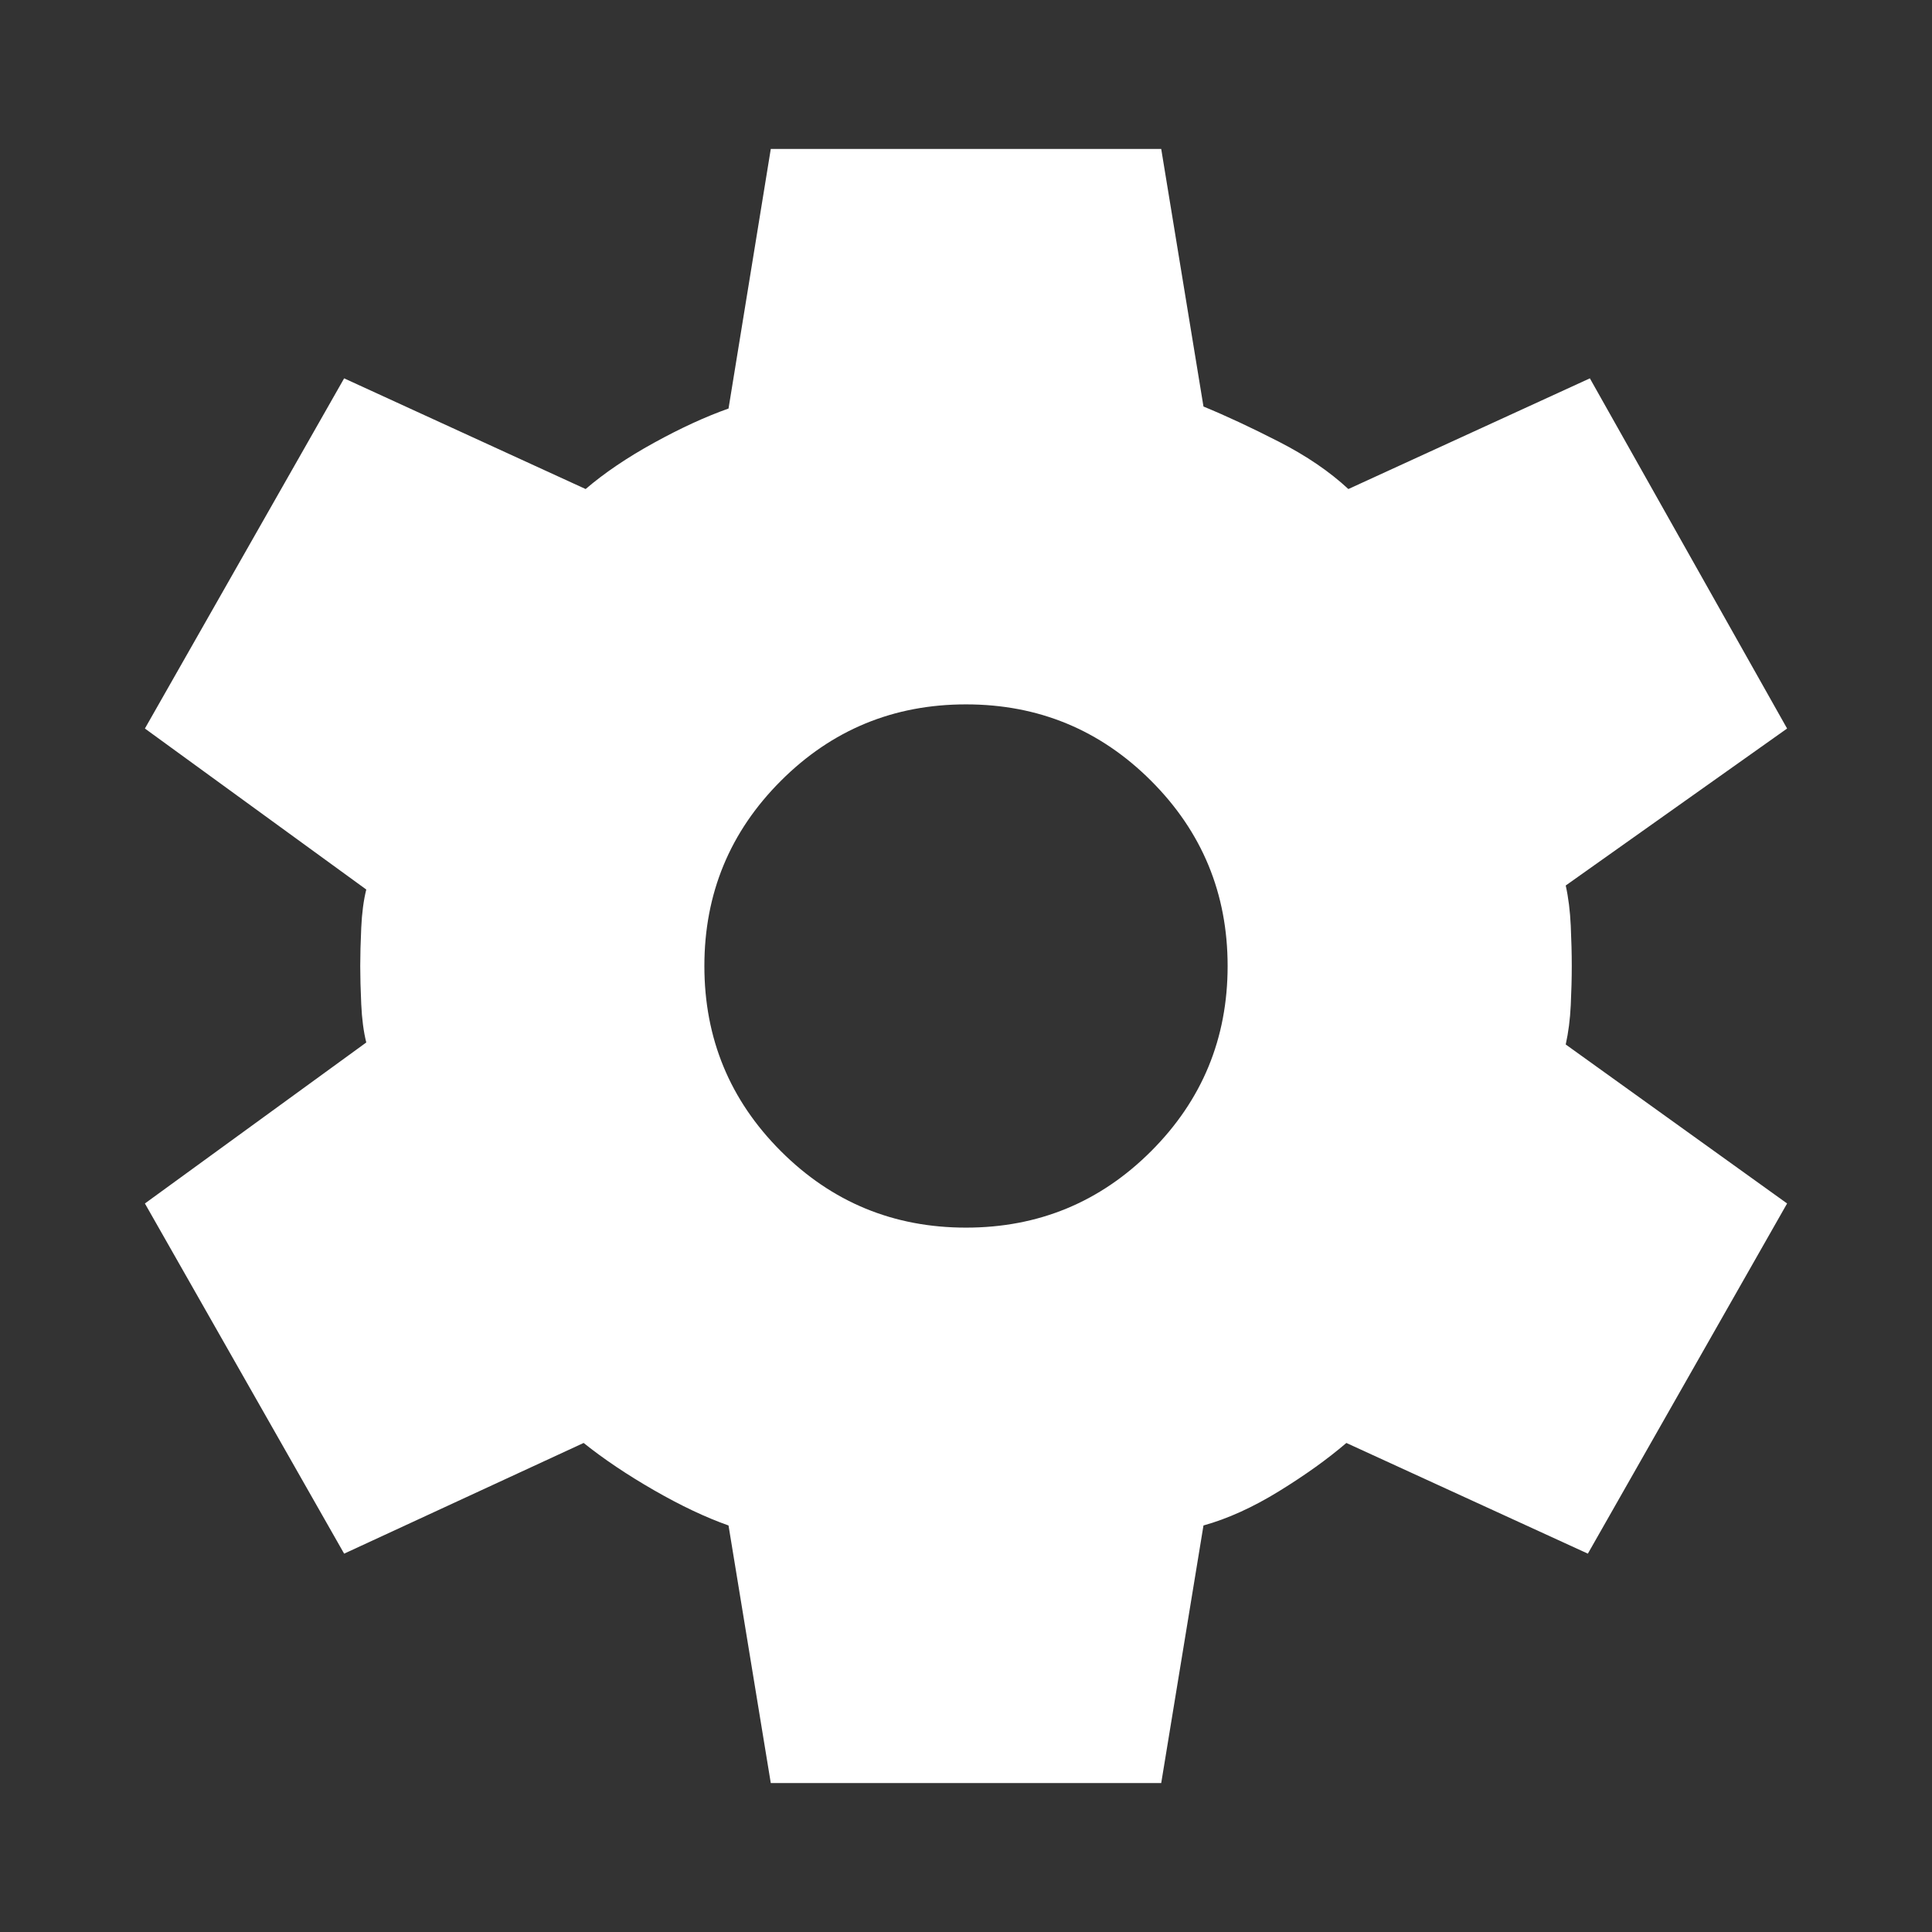 <svg xmlns="http://www.w3.org/2000/svg" height="48" width="48" fill="#fff"><rect width="100%" height="100%" fill="#333333" stroke="none"/><path d="m19.15 44.3-1.05-6.4q-.85-.3-1.85-.875T14.5 35.85L8.55 38.6 3.6 29.9l5.5-4q-.1-.4-.125-.95-.025-.55-.025-.95 0-.4.025-.95.025-.55.125-.95l-5.5-4 4.95-8.7 6 2.75q.7-.6 1.7-1.15 1-.55 1.85-.85l1.05-6.45h9.7l1.05 6.4q.85.35 1.875.875T33.5 12.15l6-2.75 4.9 8.7-5.5 3.9q.1.45.125 1 .025.55.025 1 0 .45-.025.975-.025.525-.125.975l5.5 3.95-4.95 8.7-6-2.75q-.7.6-1.675 1.2-.975.6-1.875.85l-1.05 6.4ZM24 30.5q2.7 0 4.6-1.9 1.9-1.9 1.9-4.6 0-2.7-1.9-4.6-1.9-1.9-4.6-1.9-2.7 0-4.6 1.9-1.9 1.9-1.9 4.6 0 2.7 1.9 4.6 1.9 1.9 4.6 1.9Z"/></svg>